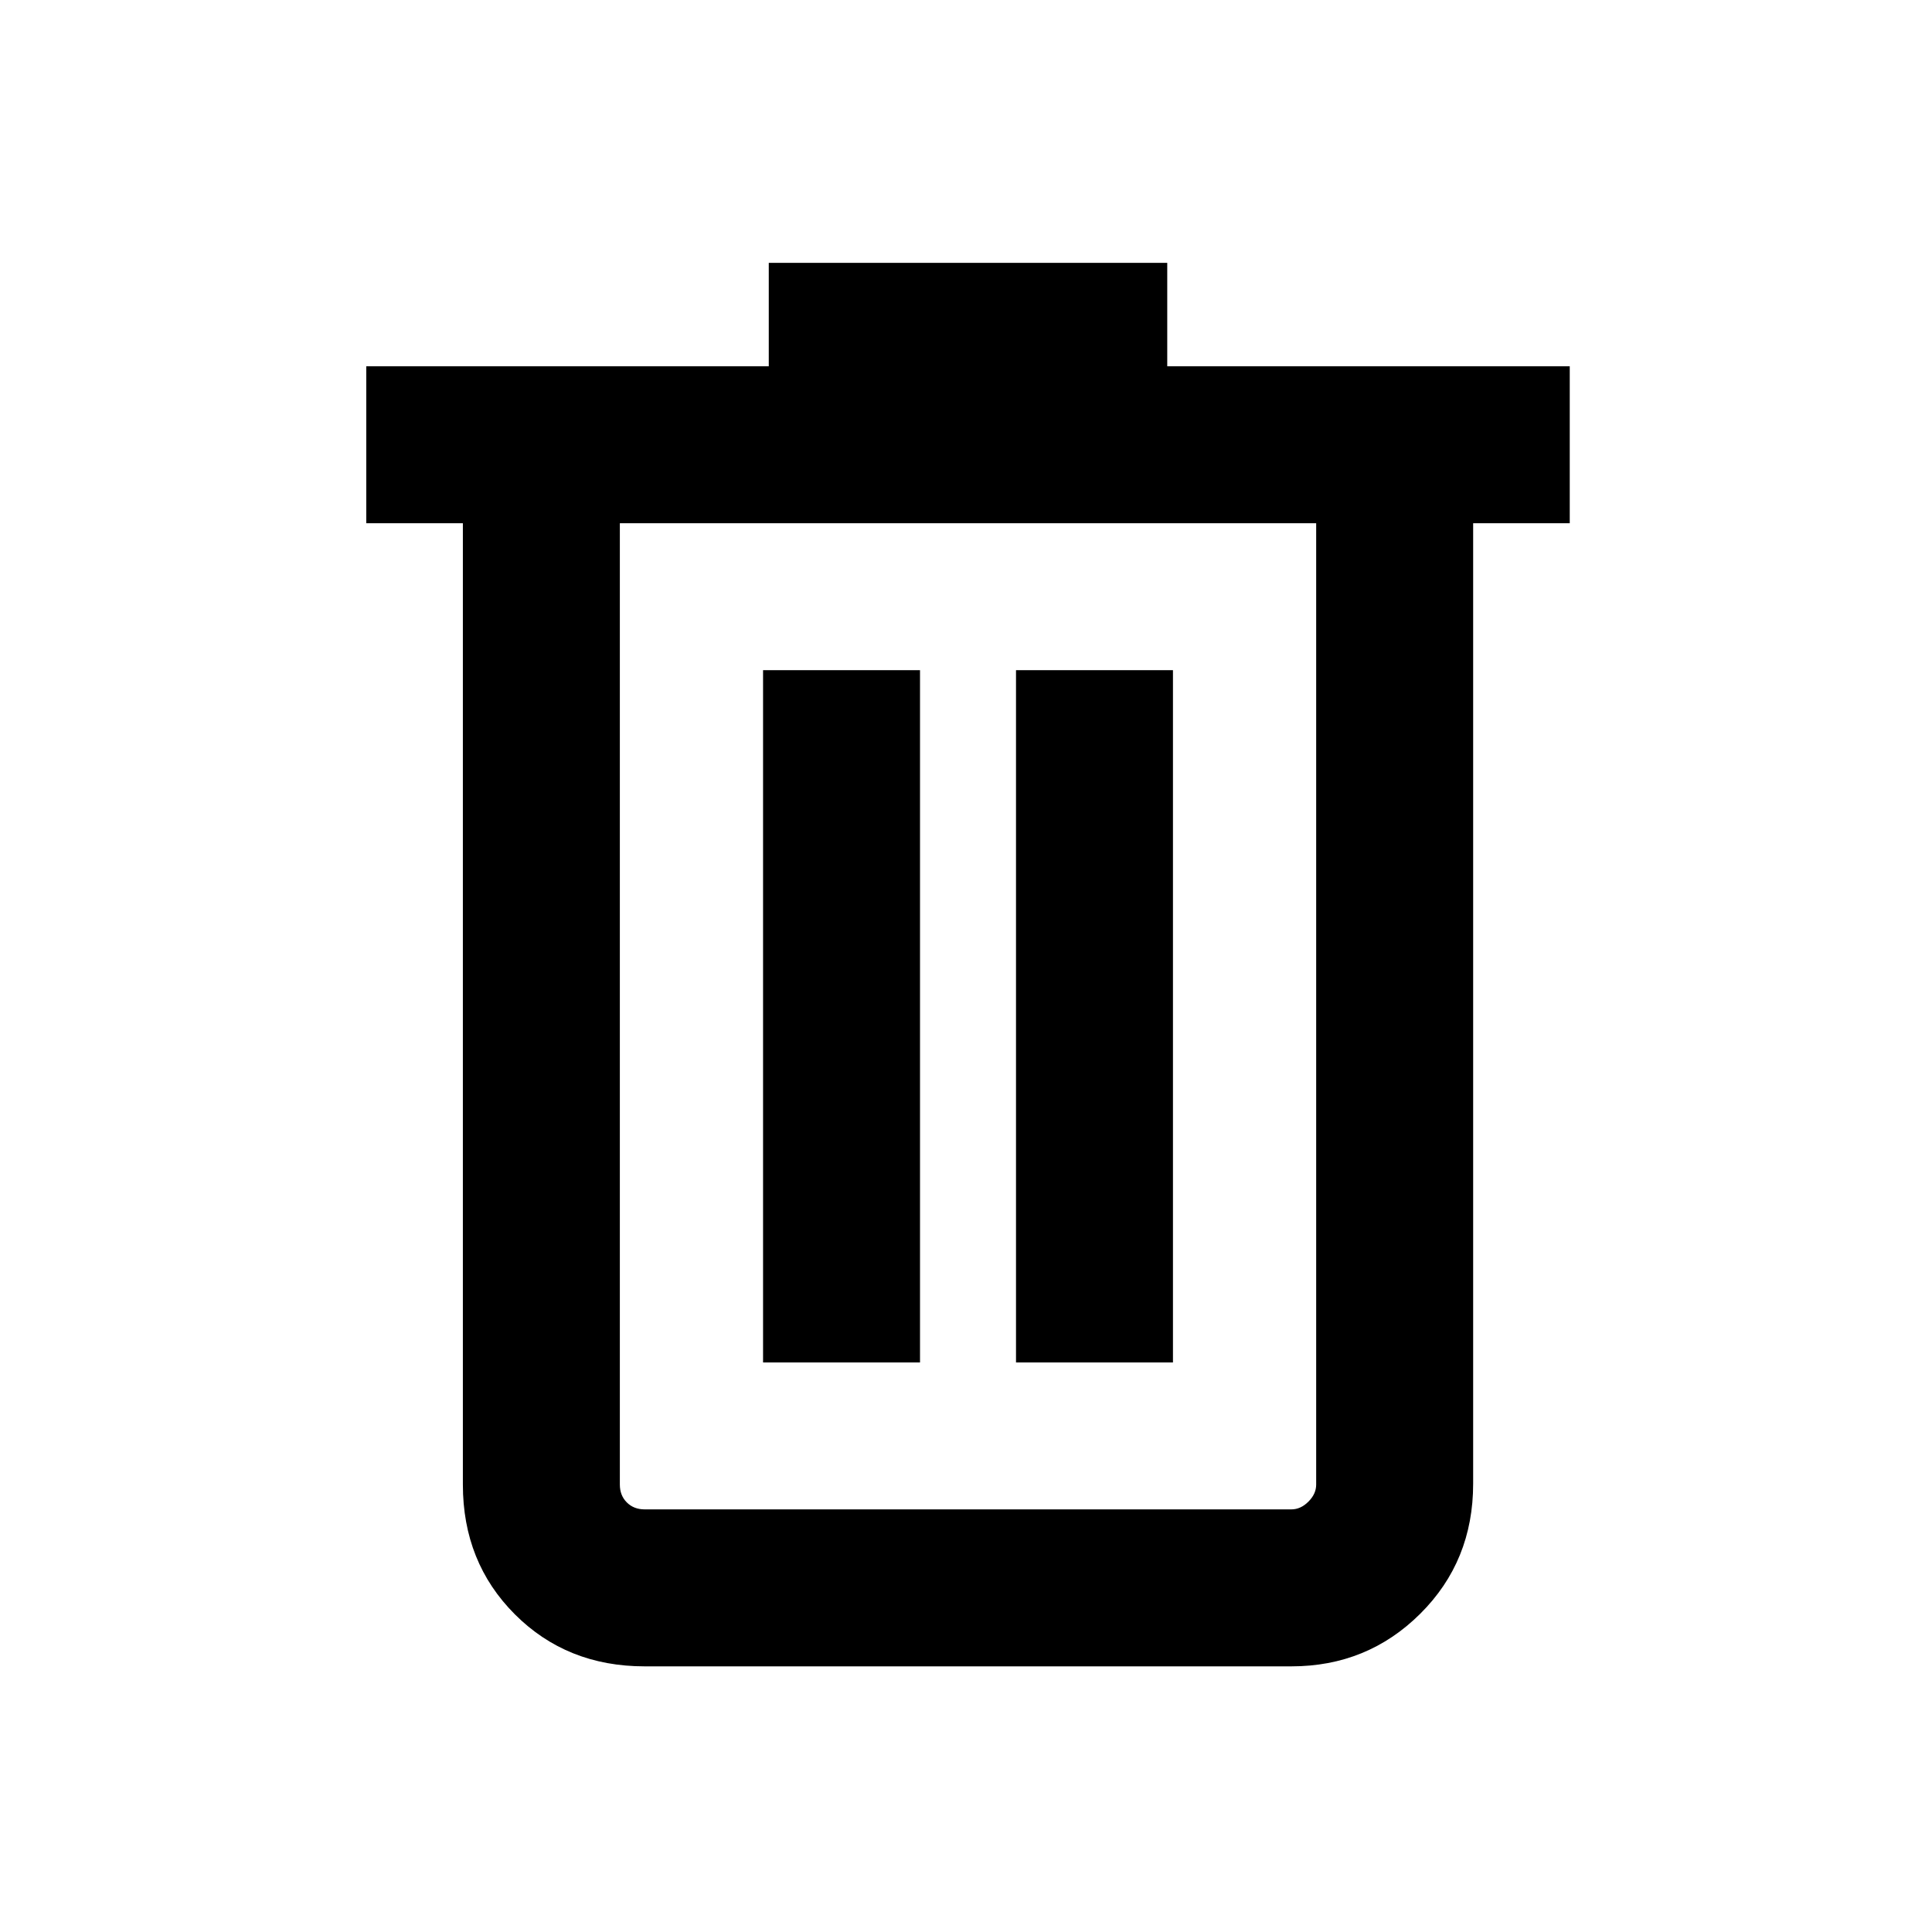 <svg xmlns="http://www.w3.org/2000/svg" height="20" viewBox="0 -960 960 960" width="20"><path d="M320.31-132q-38.62 0-64.47-25.84Q230-183.69 230-222.31V-700h-48v-78h200v-51.38h198V-778h200v78h-48v477.26q0 38.46-26.29 64.6Q679.42-132 641.69-132H320.31ZM654-700H308v477.69q0 5.39 3.46 8.85t8.85 3.46h321.38q4.62 0 8.46-3.85 3.85-3.84 3.85-8.46V-700ZM379.16-283h77.99v-344h-77.99v344Zm125.69 0h77.99v-344h-77.99v344ZM308-700v490-490Z"/></svg>